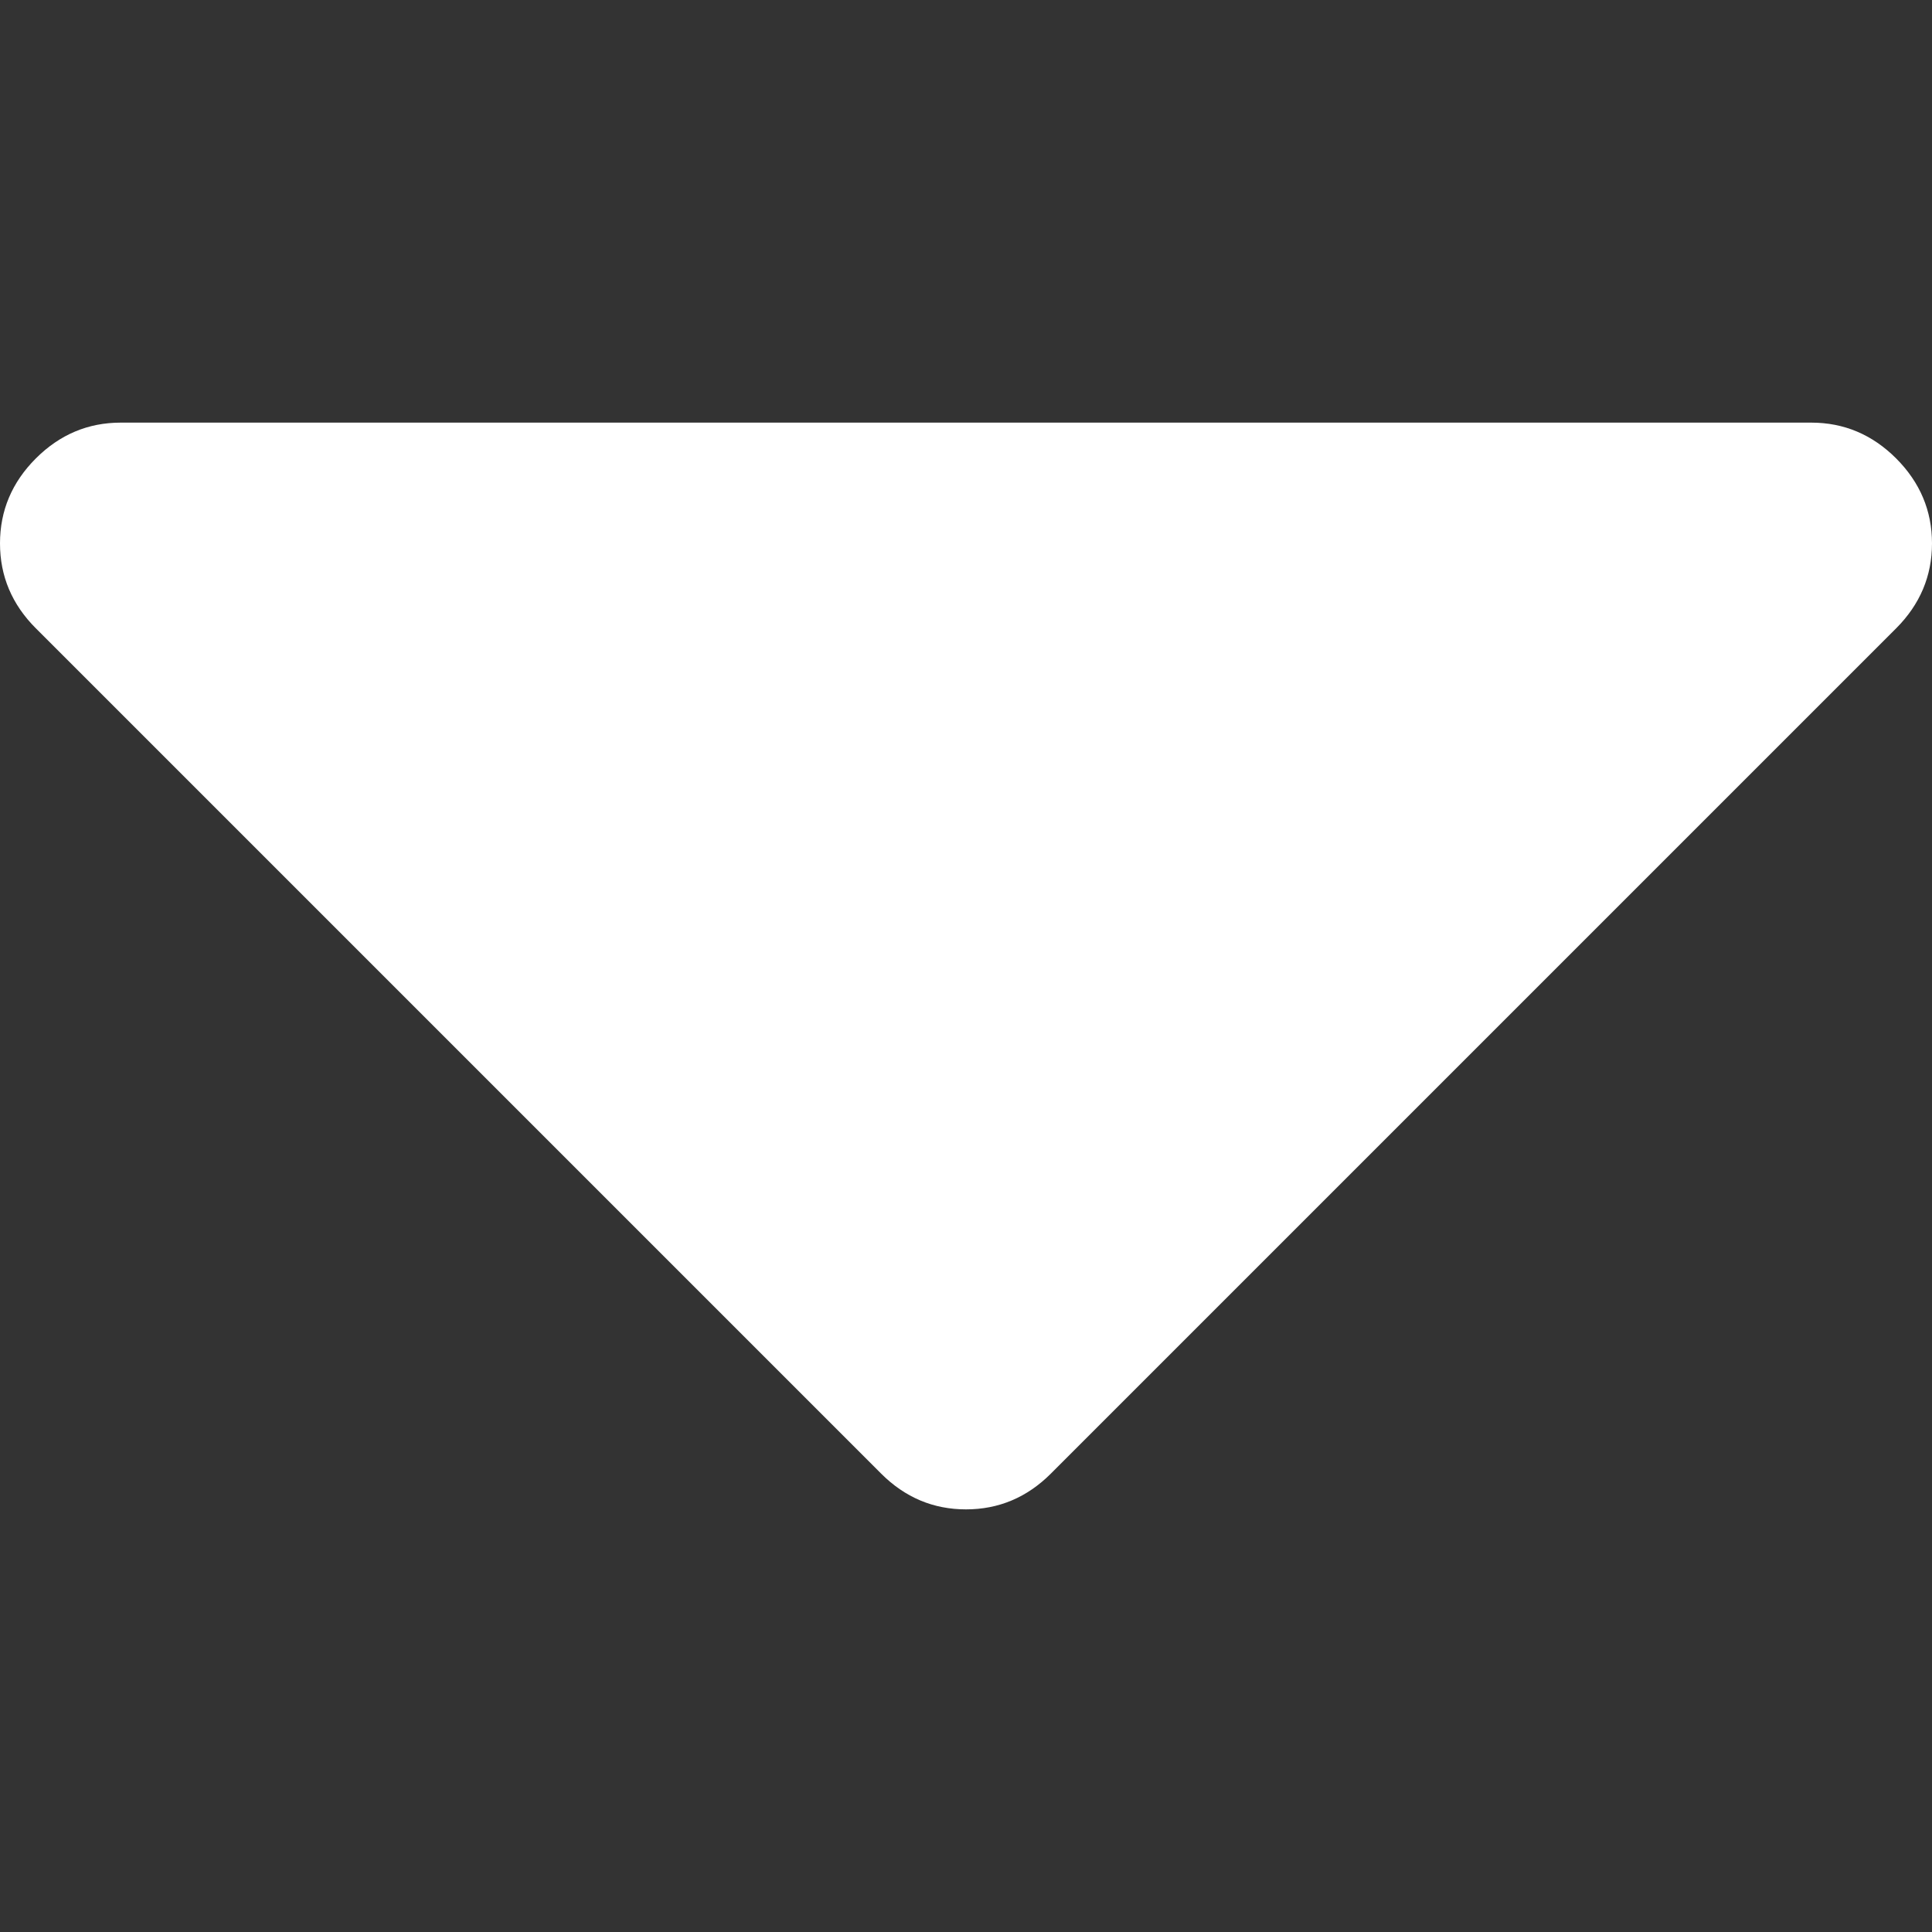 <svg width="24" height="24" viewBox="0 0 24 24" fill="none" xmlns="http://www.w3.org/2000/svg">
<rect x="0" y="0" width="24" height="24" fill="#333333" stroke="none"/>
<path d="M23.555 5.695C23.258 5.398 22.906 5.25 22.5 5.25H1.5C1.094 5.25 0.742 5.398 0.445 5.695C0.148 5.992 0 6.344 0 6.75C0 7.156 0.148 7.508 0.445 7.805L10.945 18.305C11.242 18.602 11.594 18.75 12 18.75C12.406 18.75 12.758 18.602 13.055 18.305L23.555 7.805C23.851 7.508 24 7.156 24 6.75C24 6.344 23.851 5.992 23.555 5.695Z" fill="white"/>
</svg>
